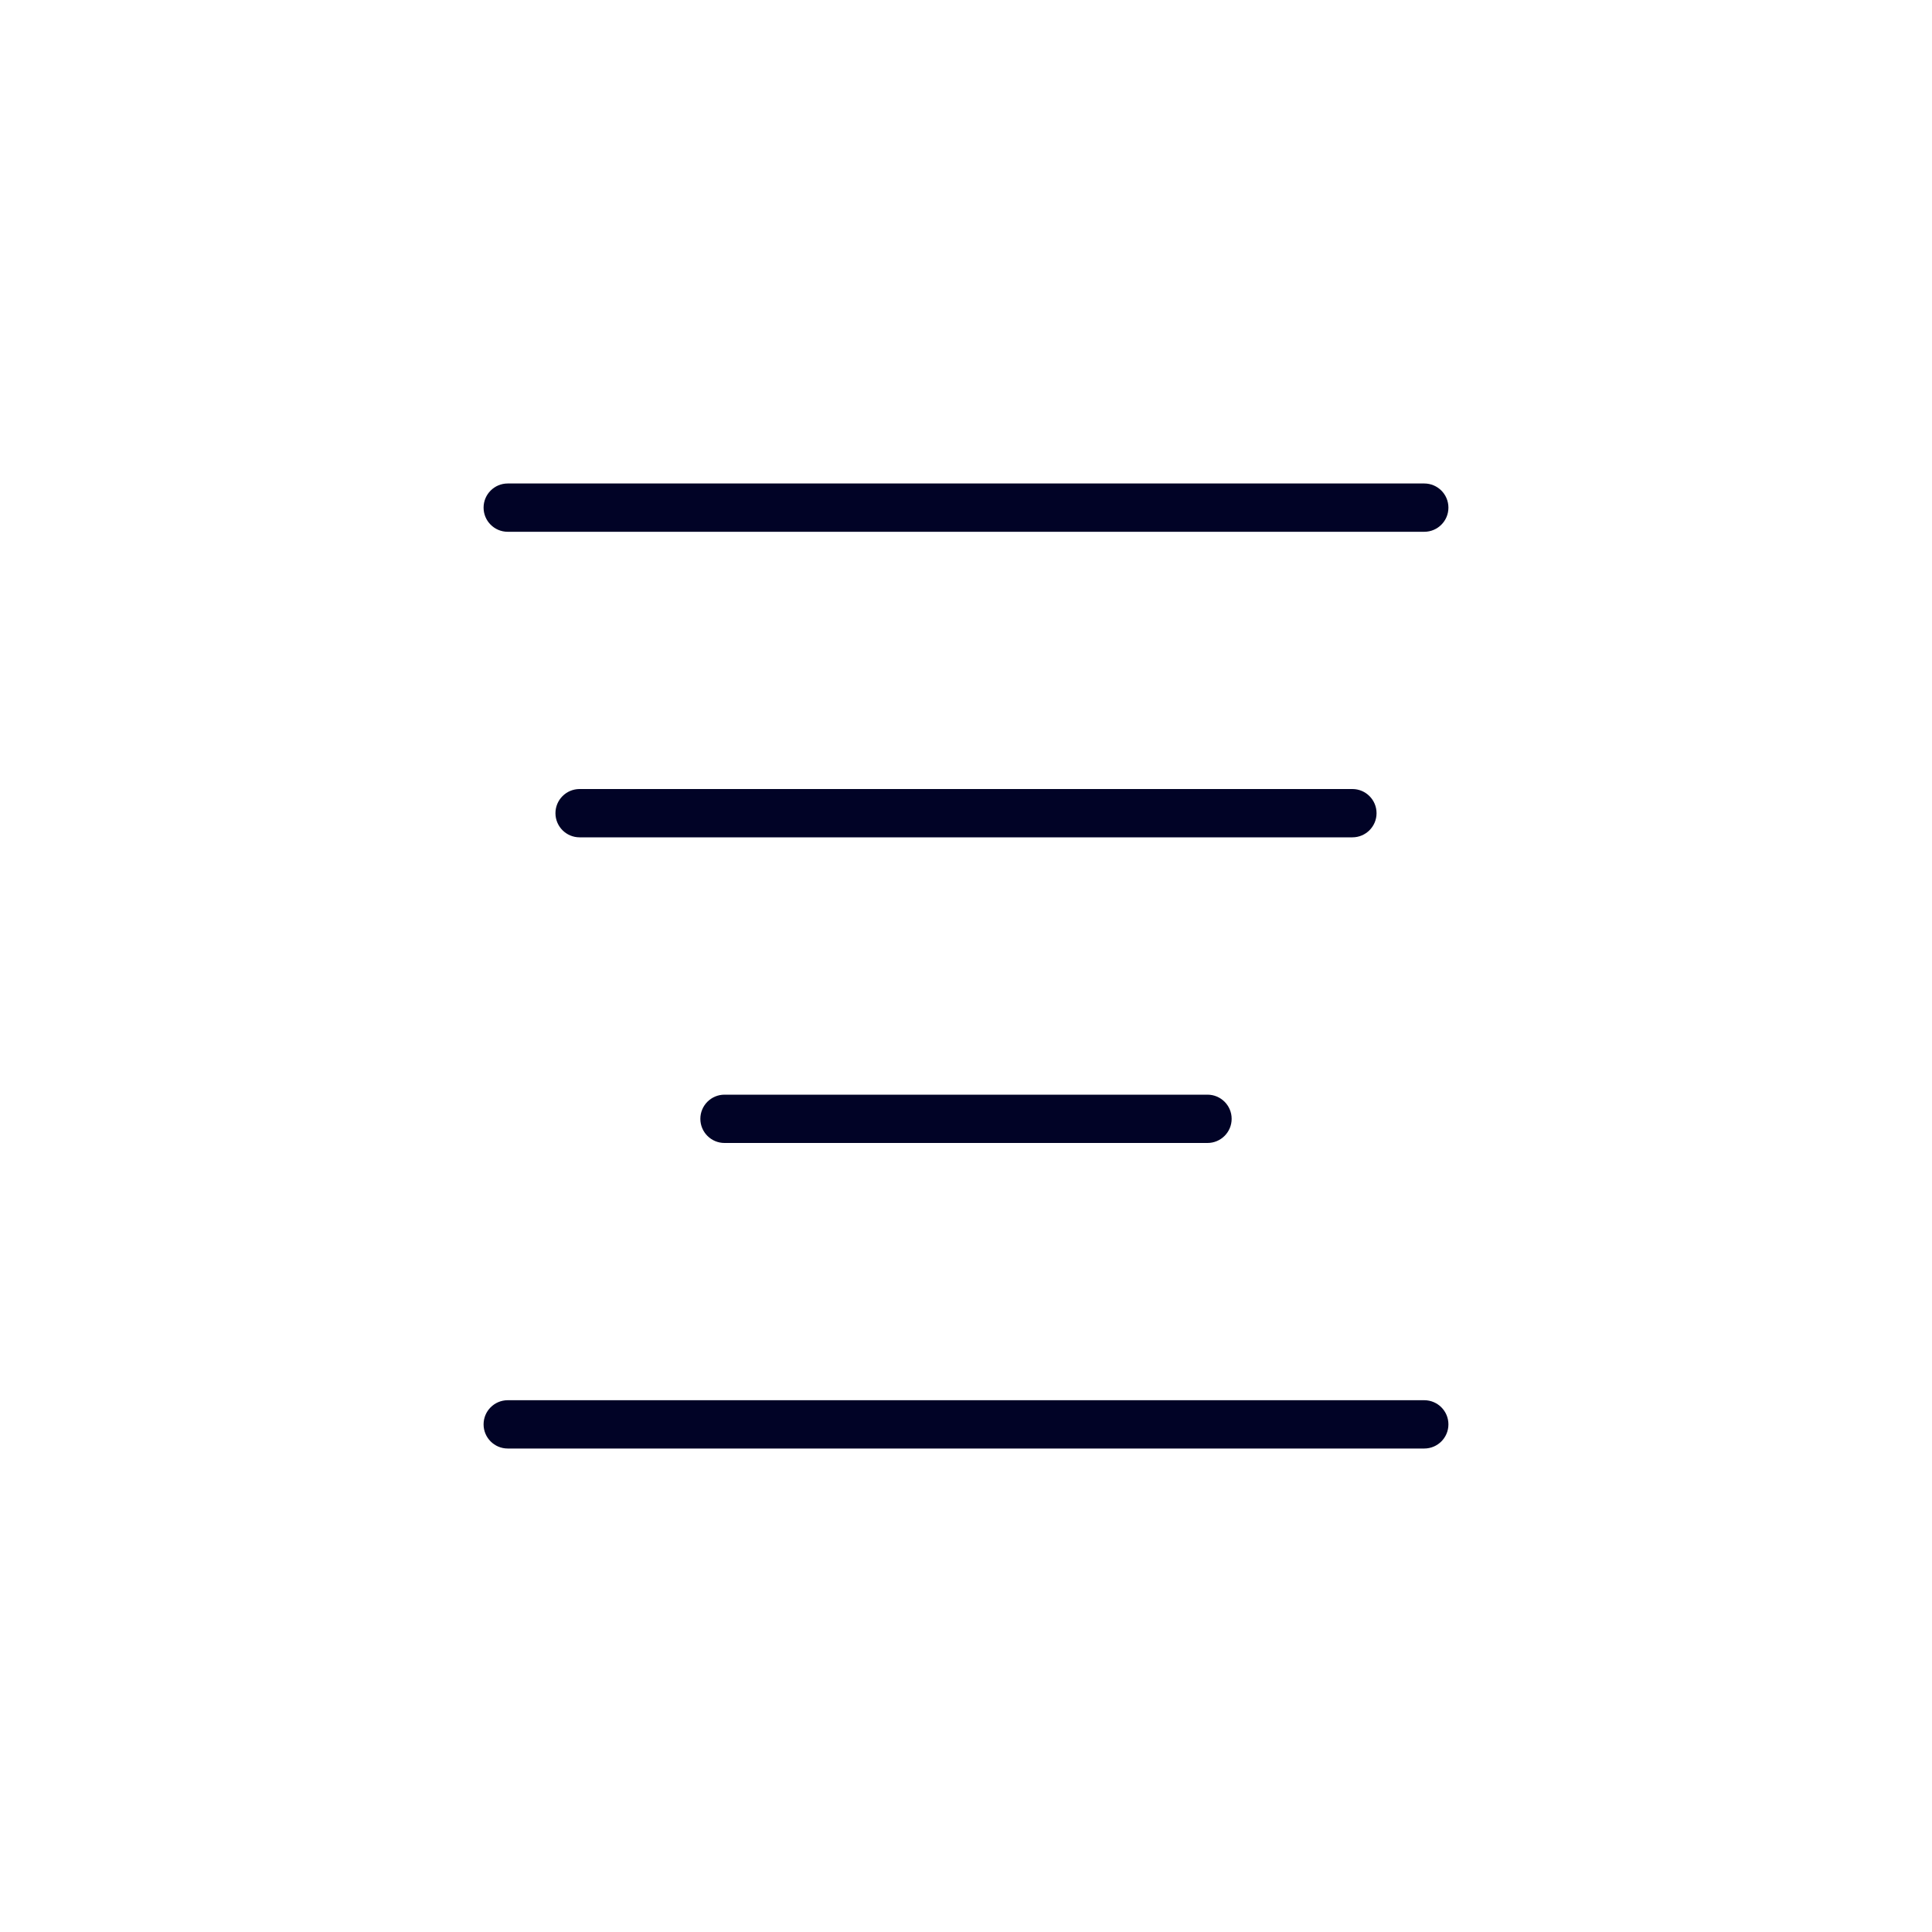 <?xml version="1.0" encoding="UTF-8"?><svg id="icons" xmlns="http://www.w3.org/2000/svg" viewBox="0 0 200 200"><defs><style>.cls-1{fill:#010326;stroke-width:0px;}</style></defs><path class="cls-1" d="M52.56,55.05h94.88c1.38,0,2.5-1.12,2.5-2.5s-1.12-2.5-2.5-2.5H52.56c-1.38,0-2.5,1.12-2.5,2.5s1.12,2.5,2.5,2.5"/><path class="cls-1" d="M52.56,149.95h94.88c1.38,0,2.5-1.12,2.5-2.5s-1.12-2.5-2.5-2.5H52.56c-1.38,0-2.5,1.12-2.5,2.5s1.12,2.5,2.5,2.5"/><path class="cls-1" d="M75,118.32h50c1.38,0,2.5-1.12,2.5-2.5s-1.12-2.5-2.5-2.5h-50c-1.38,0-2.5,1.12-2.5,2.5s1.12,2.5,2.5,2.5"/><path class="cls-1" d="M60,86.68h80c1.38,0,2.5-1.12,2.5-2.5s-1.12-2.5-2.5-2.5H60c-1.38,0-2.5,1.12-2.5,2.5s1.12,2.5,2.5,2.5"/></svg>